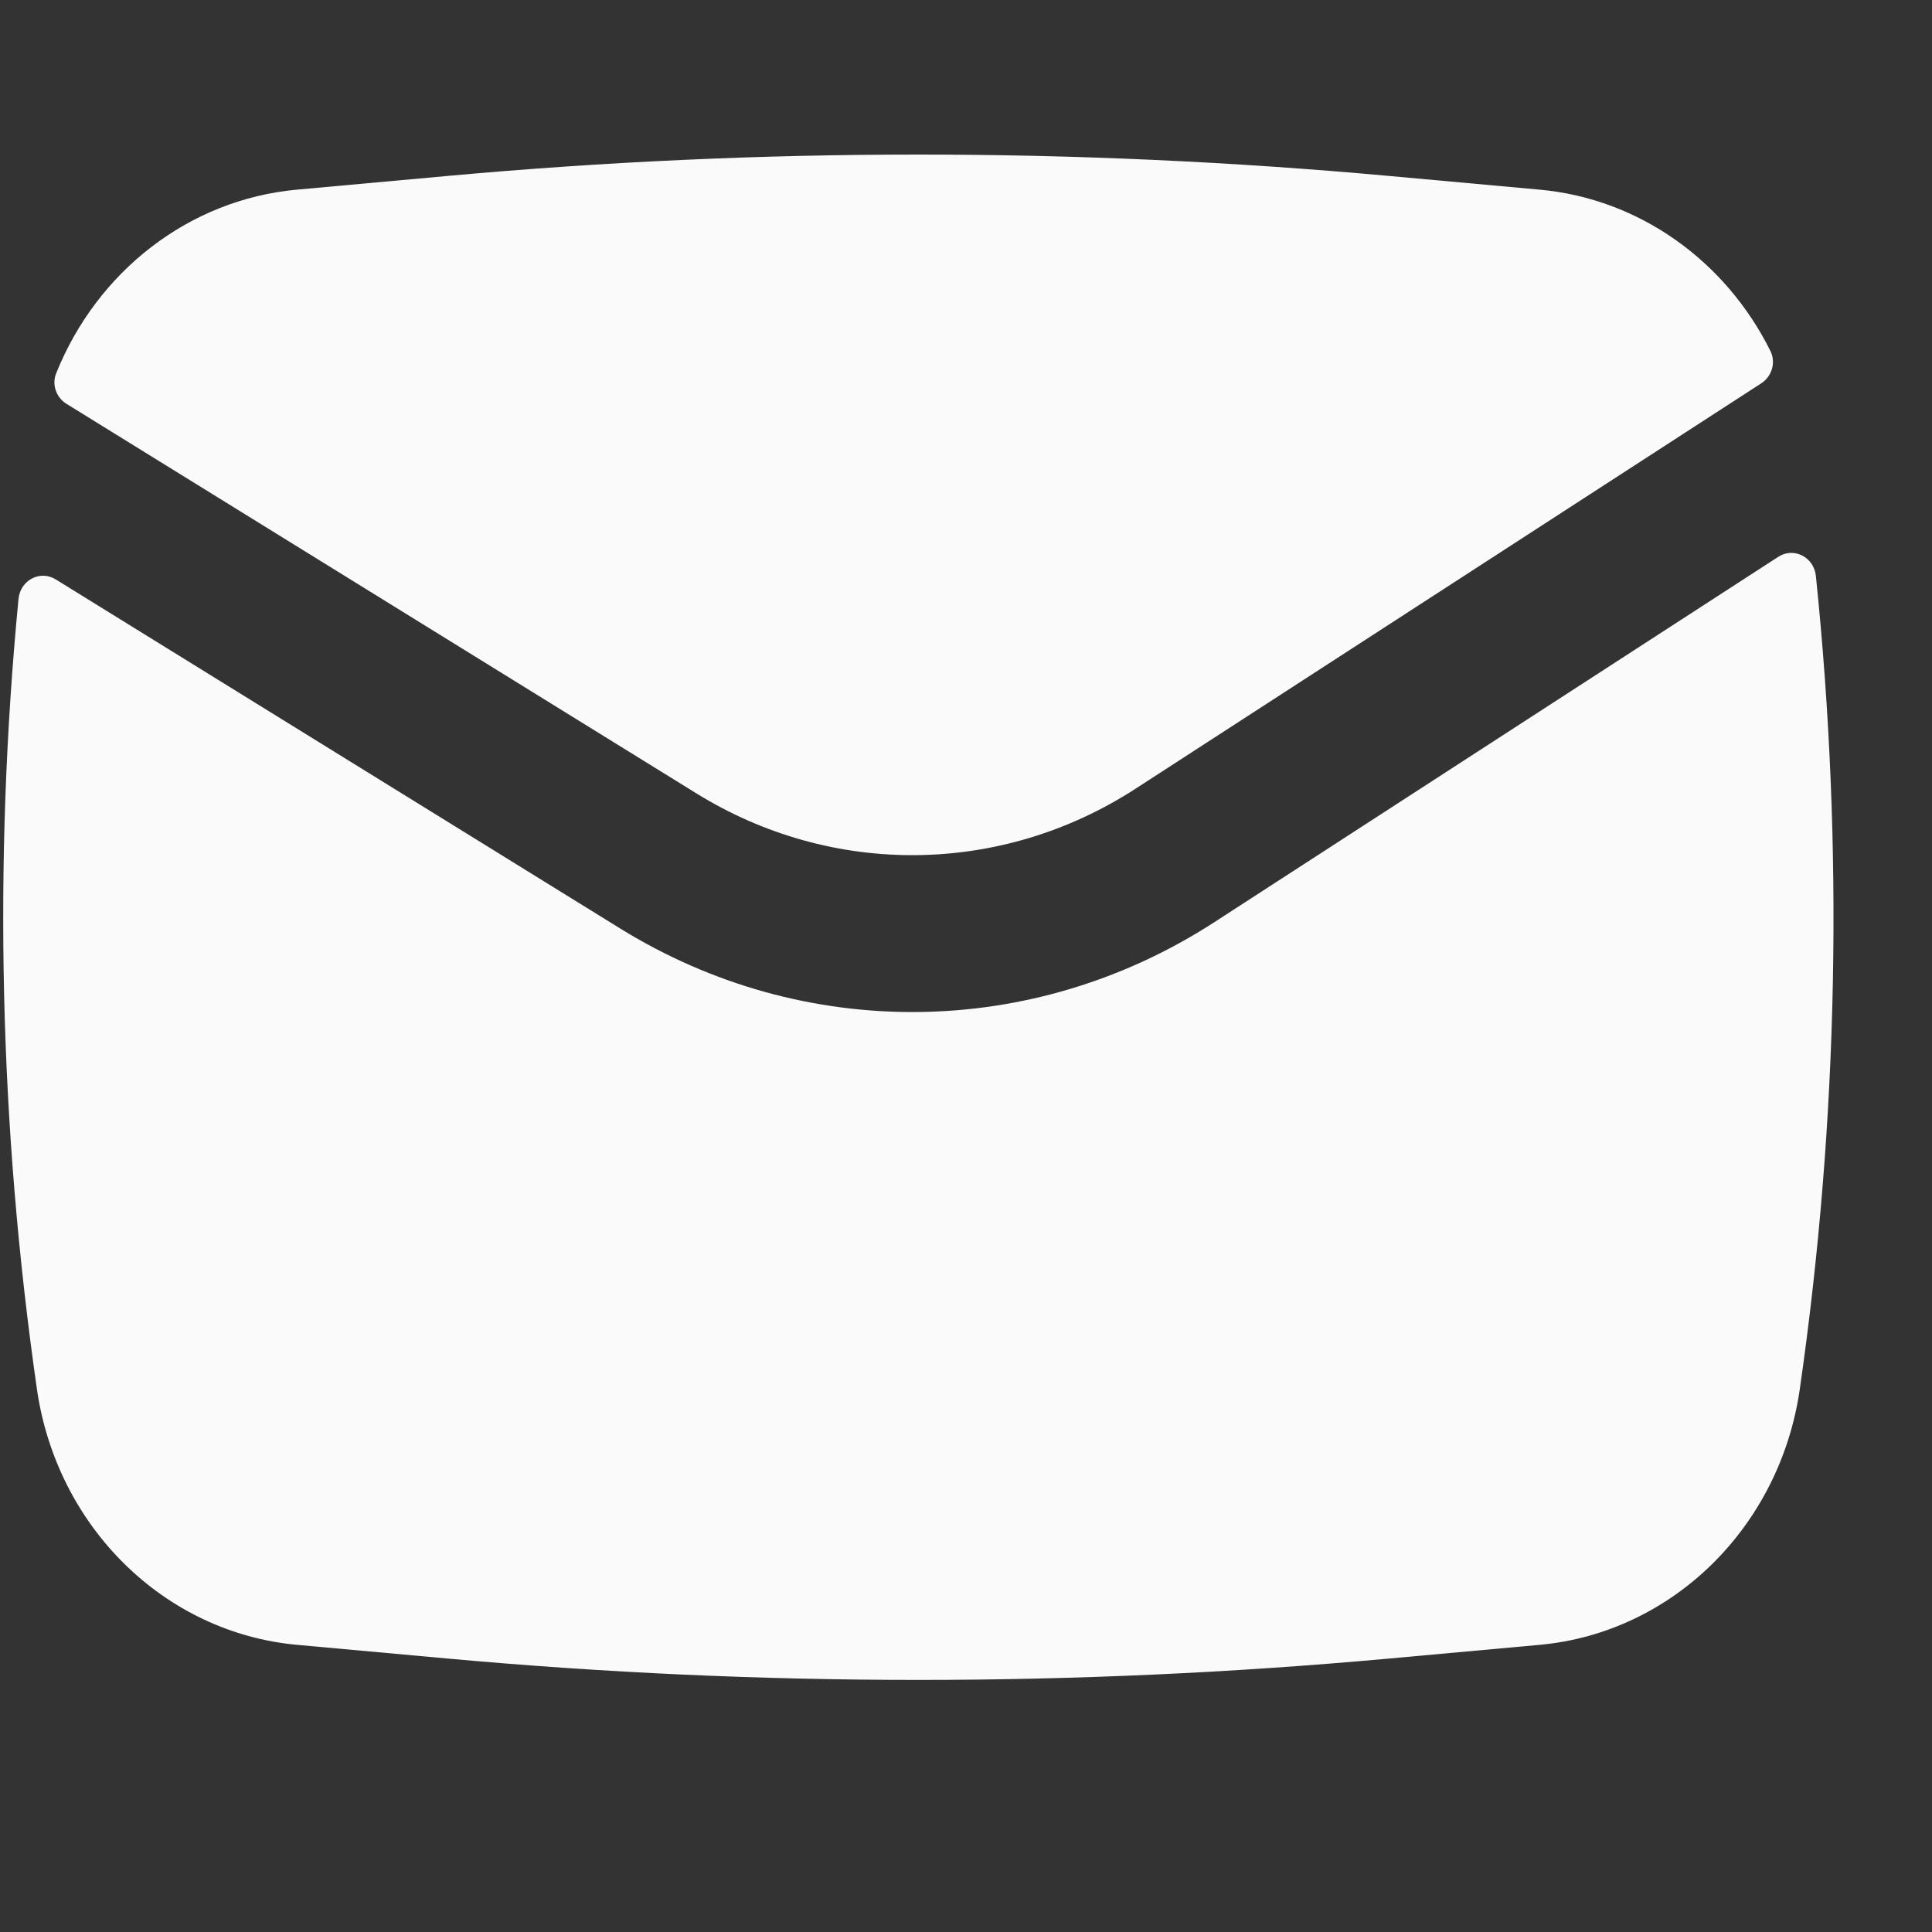 <svg width="19" height="19" viewBox="0 0 19 19" fill="none" xmlns="http://www.w3.org/2000/svg">
<rect x="0" y="0" width="19" height="19" fill="#333333" stroke="none"/>
<path d="M4.404 1.73C7.483 1.45 10.579 1.45 13.657 1.73L15.14 1.865C16.127 1.954 16.973 2.571 17.411 3.452C17.467 3.565 17.425 3.702 17.322 3.769L11.168 7.756C9.849 8.611 8.184 8.629 6.848 7.802L0.653 3.971C0.553 3.909 0.507 3.782 0.553 3.67C0.953 2.673 1.855 1.962 2.921 1.865L4.404 1.73Z" fill="#FAFAFB"/>
<path d="M0.548 5.698C0.395 5.603 0.2 5.705 0.182 5.89C-0.067 8.476 -0.007 11.086 0.363 13.66C0.558 15.017 1.616 16.057 2.922 16.176L4.405 16.311C7.483 16.591 10.579 16.591 13.658 16.311L15.141 16.176C16.447 16.057 17.505 15.017 17.7 13.66C18.081 11.011 18.133 8.324 17.858 5.664C17.839 5.478 17.64 5.377 17.488 5.476L11.944 9.068C10.159 10.225 7.907 10.249 6.099 9.131L0.548 5.698Z" fill="#FAFAFB"/>
</svg>
